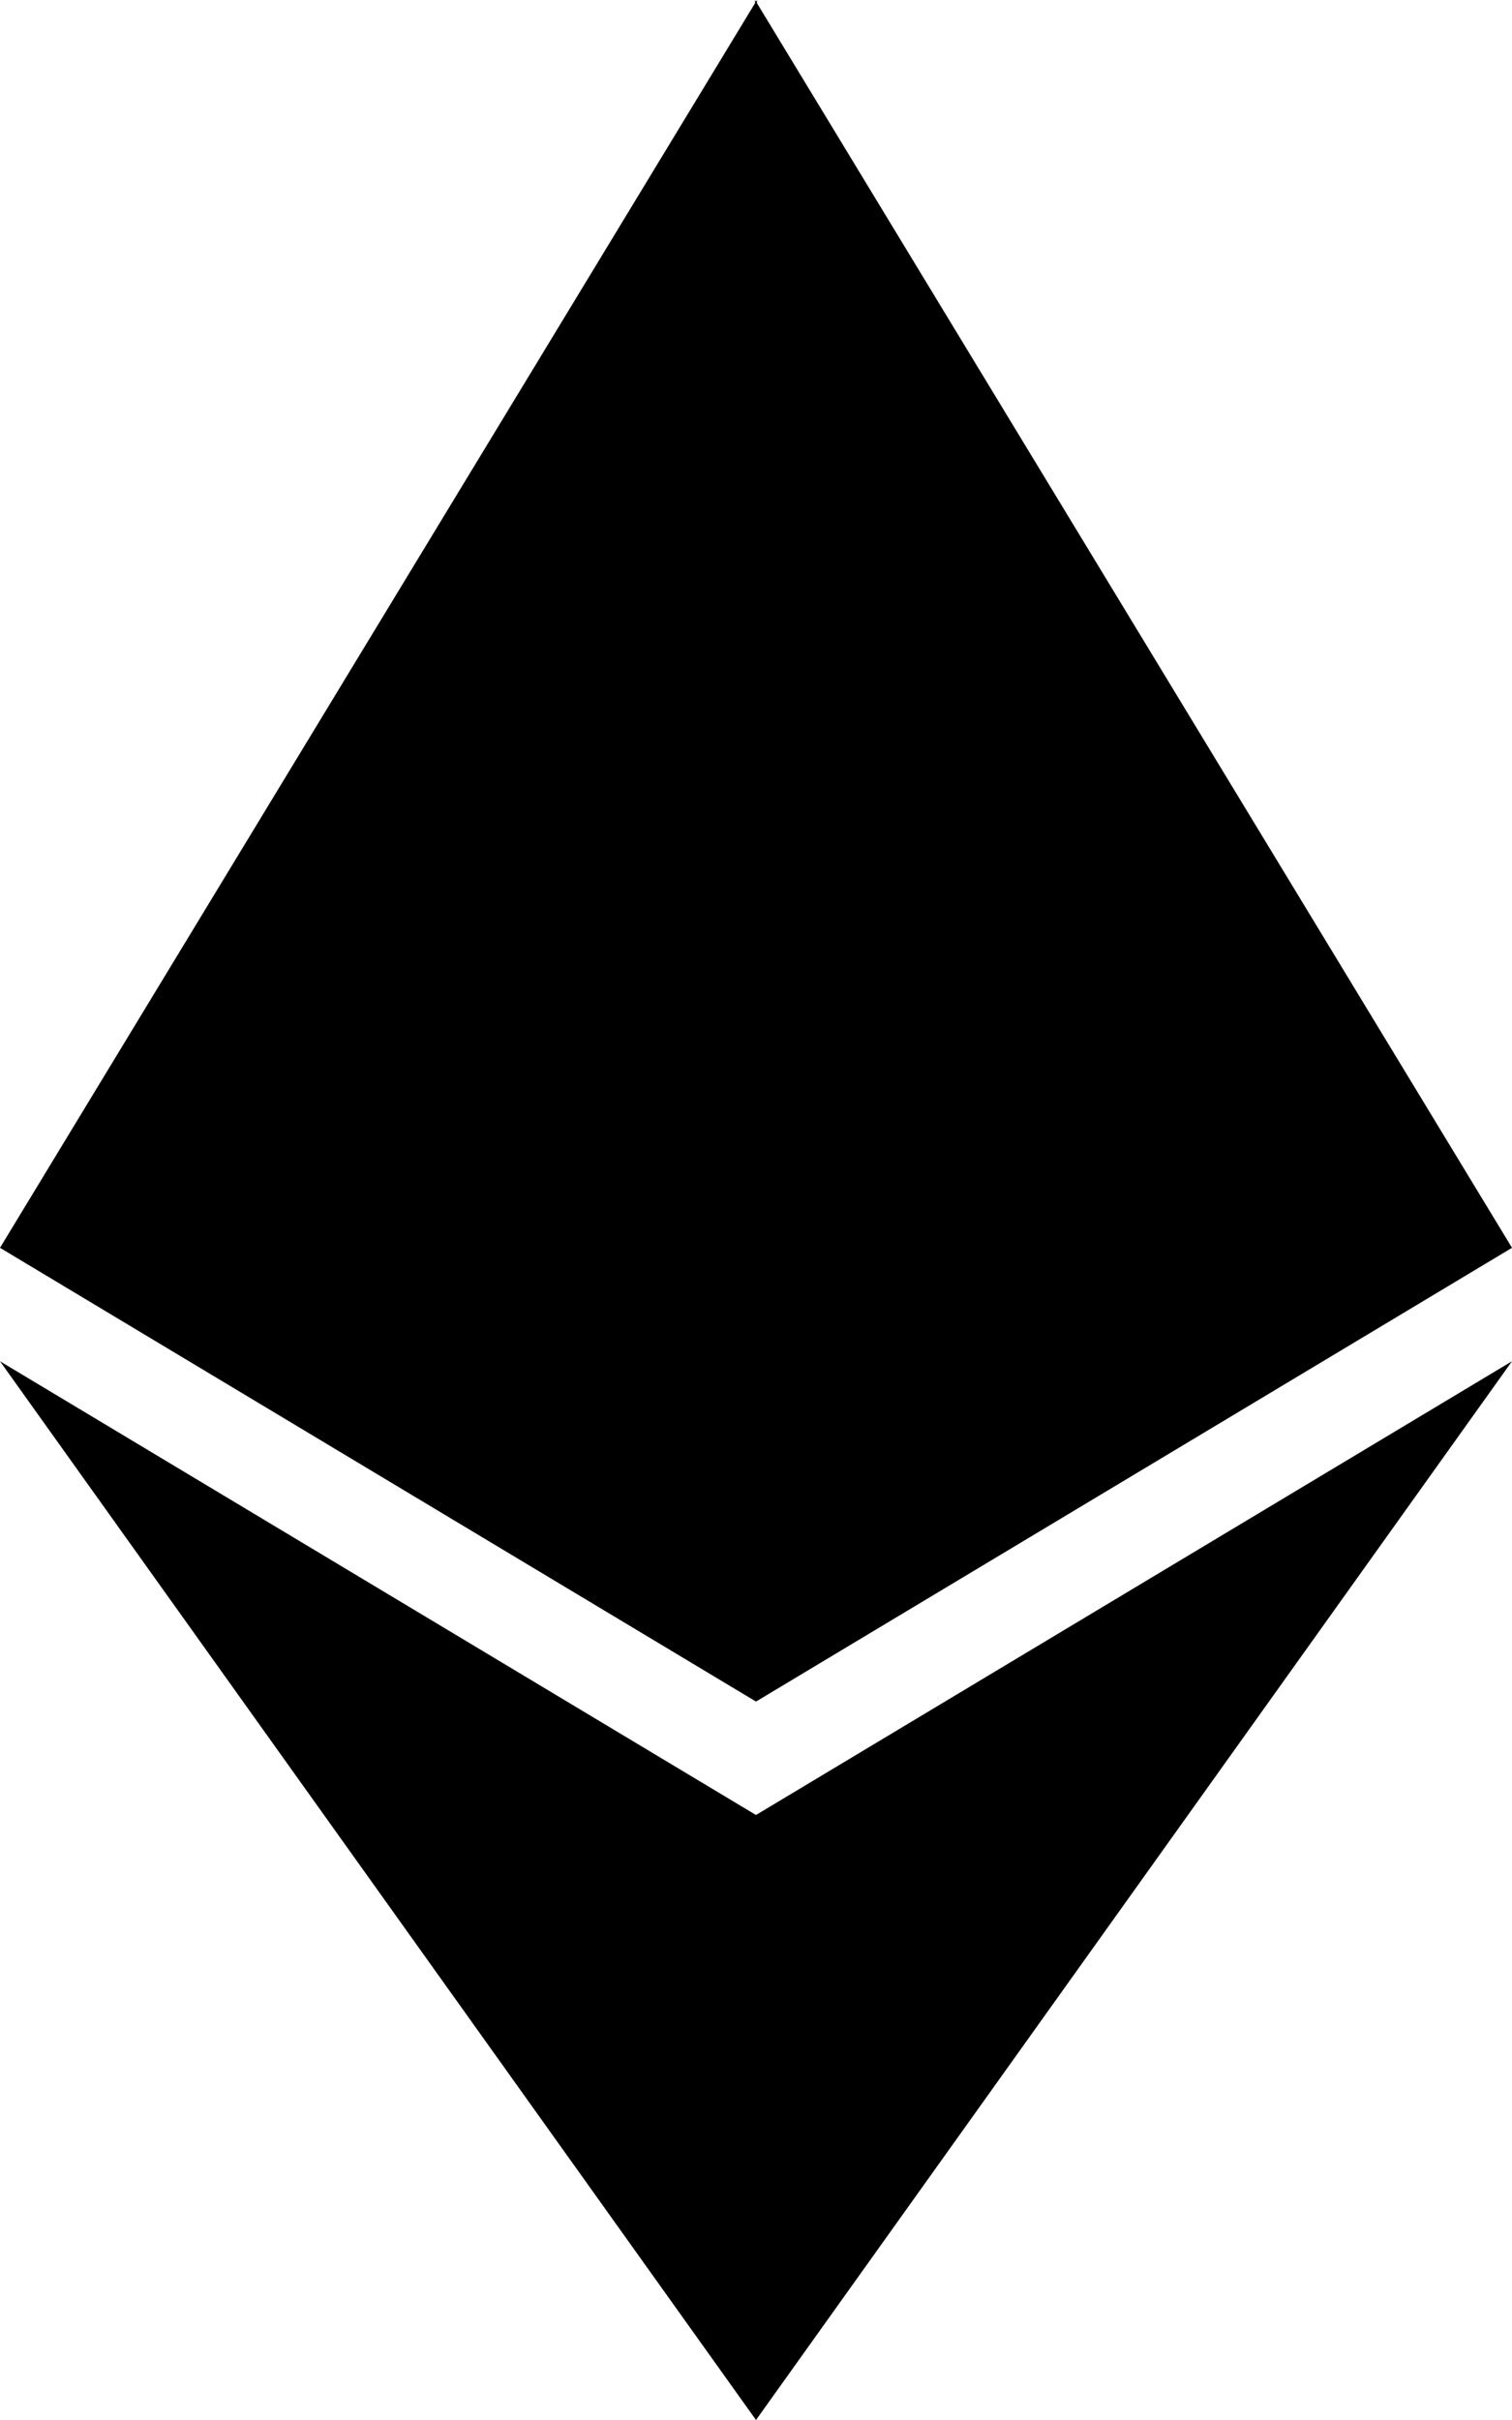 <svg xmlns="http://www.w3.org/2000/svg" viewBox="0 0 640 1024"><title>finance-etherium</title><polygon points="320.402 1.325 320.402 0 320 0.663 319.598 0 319.598 1.325 0 528 320 720 640 528 320.402 1.325"/><polygon points="0 576 320 1024 640 576 320 768 0 576"/></svg>